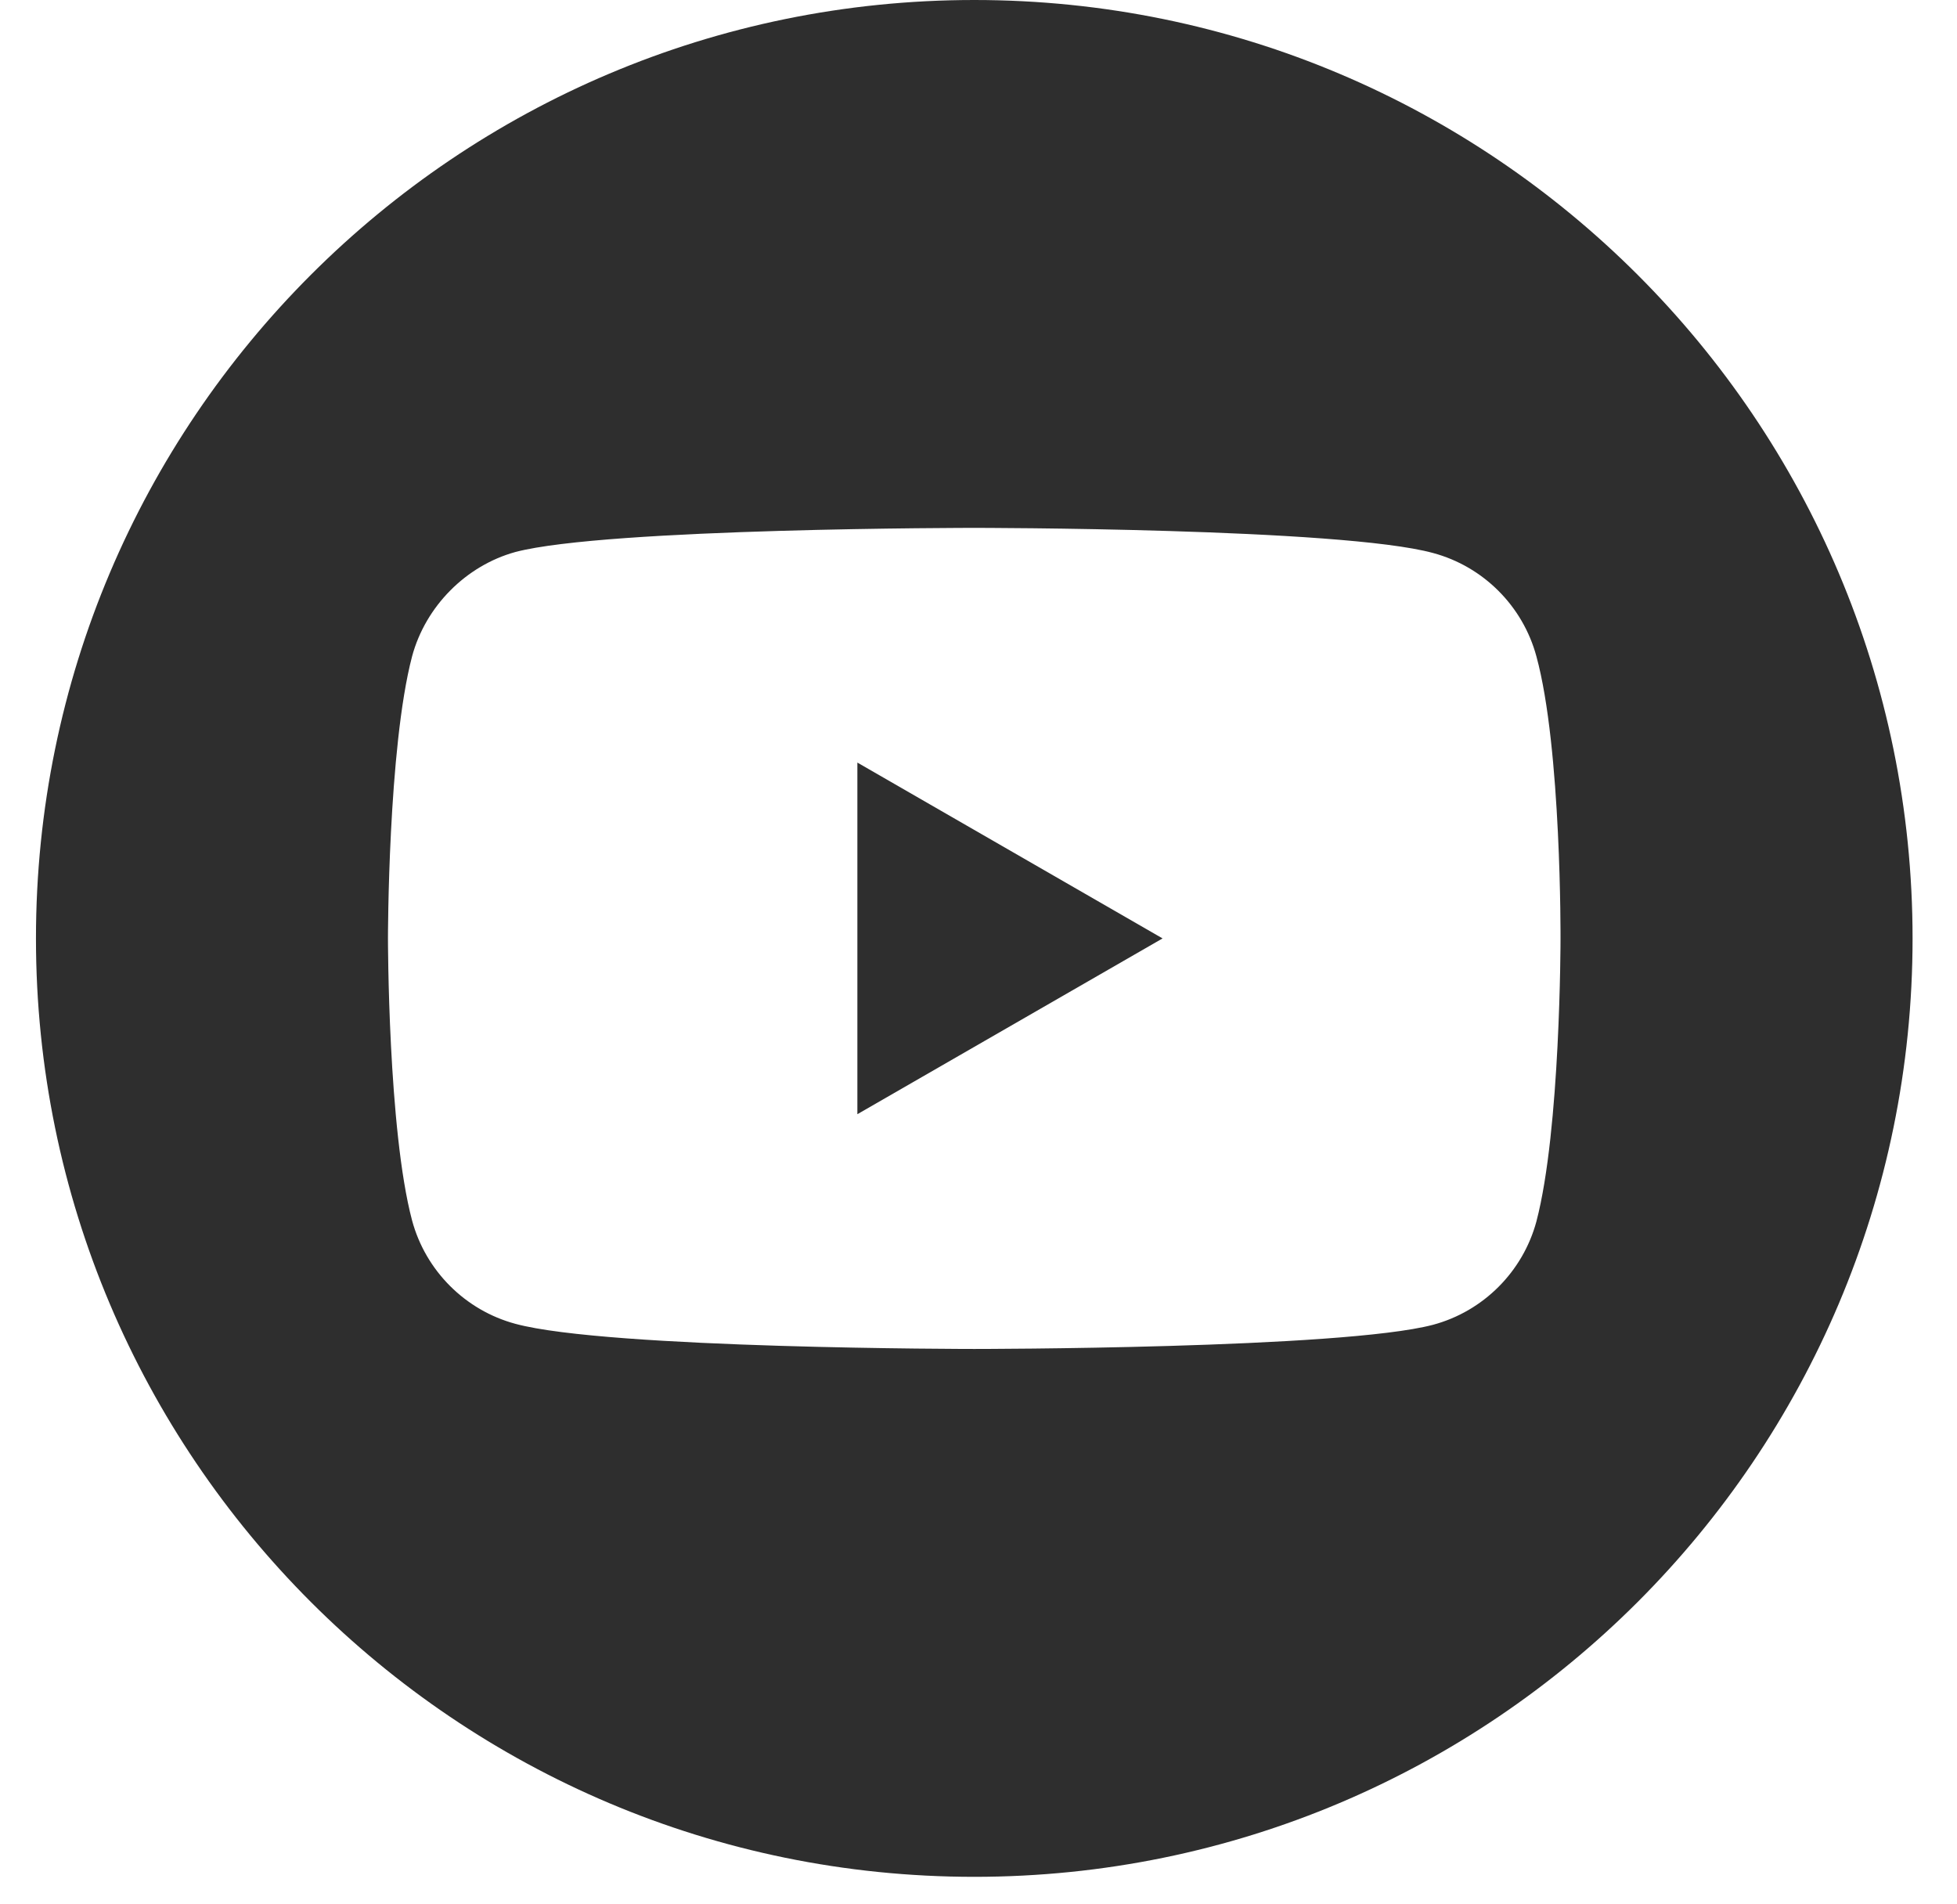 <svg width="37" height="36" viewBox="0 0 37 36" fill="none" xmlns="http://www.w3.org/2000/svg">
<g clip-path="url(#clip0_9_79)">
<path d="M16.21 21.063L21.98 17.74L16.21 14.416V21.063Z" fill="#2E2E2E"/>
<path d="M18.42 0C8.624 0 0.68 7.944 0.68 17.74C0.68 27.536 8.624 35.48 18.42 35.48C28.216 35.48 36.16 27.536 36.16 17.74C36.16 7.944 28.216 0 18.42 0ZM29.504 17.758C29.504 17.758 29.504 21.356 29.048 23.091C28.792 24.04 28.044 24.789 27.094 25.044C25.359 25.501 18.42 25.501 18.42 25.501C18.42 25.501 11.498 25.501 9.745 25.026C8.796 24.771 8.047 24.022 7.791 23.072C7.335 21.356 7.335 17.74 7.335 17.74C7.335 17.74 7.335 14.143 7.791 12.408C8.047 11.458 8.814 10.691 9.745 10.435C11.48 9.979 18.42 9.979 18.42 9.979C18.42 9.979 25.359 9.979 27.094 10.454C28.044 10.709 28.792 11.458 29.048 12.408C29.523 14.143 29.504 17.758 29.504 17.758Z" fill="#2E2E2E"/>
</g>
<defs>
<clipPath id="clip0_9_79">
<rect x="0.68" width="35.48" height="35.48" fill="white"/>
</clipPath>
</defs>
</svg>
